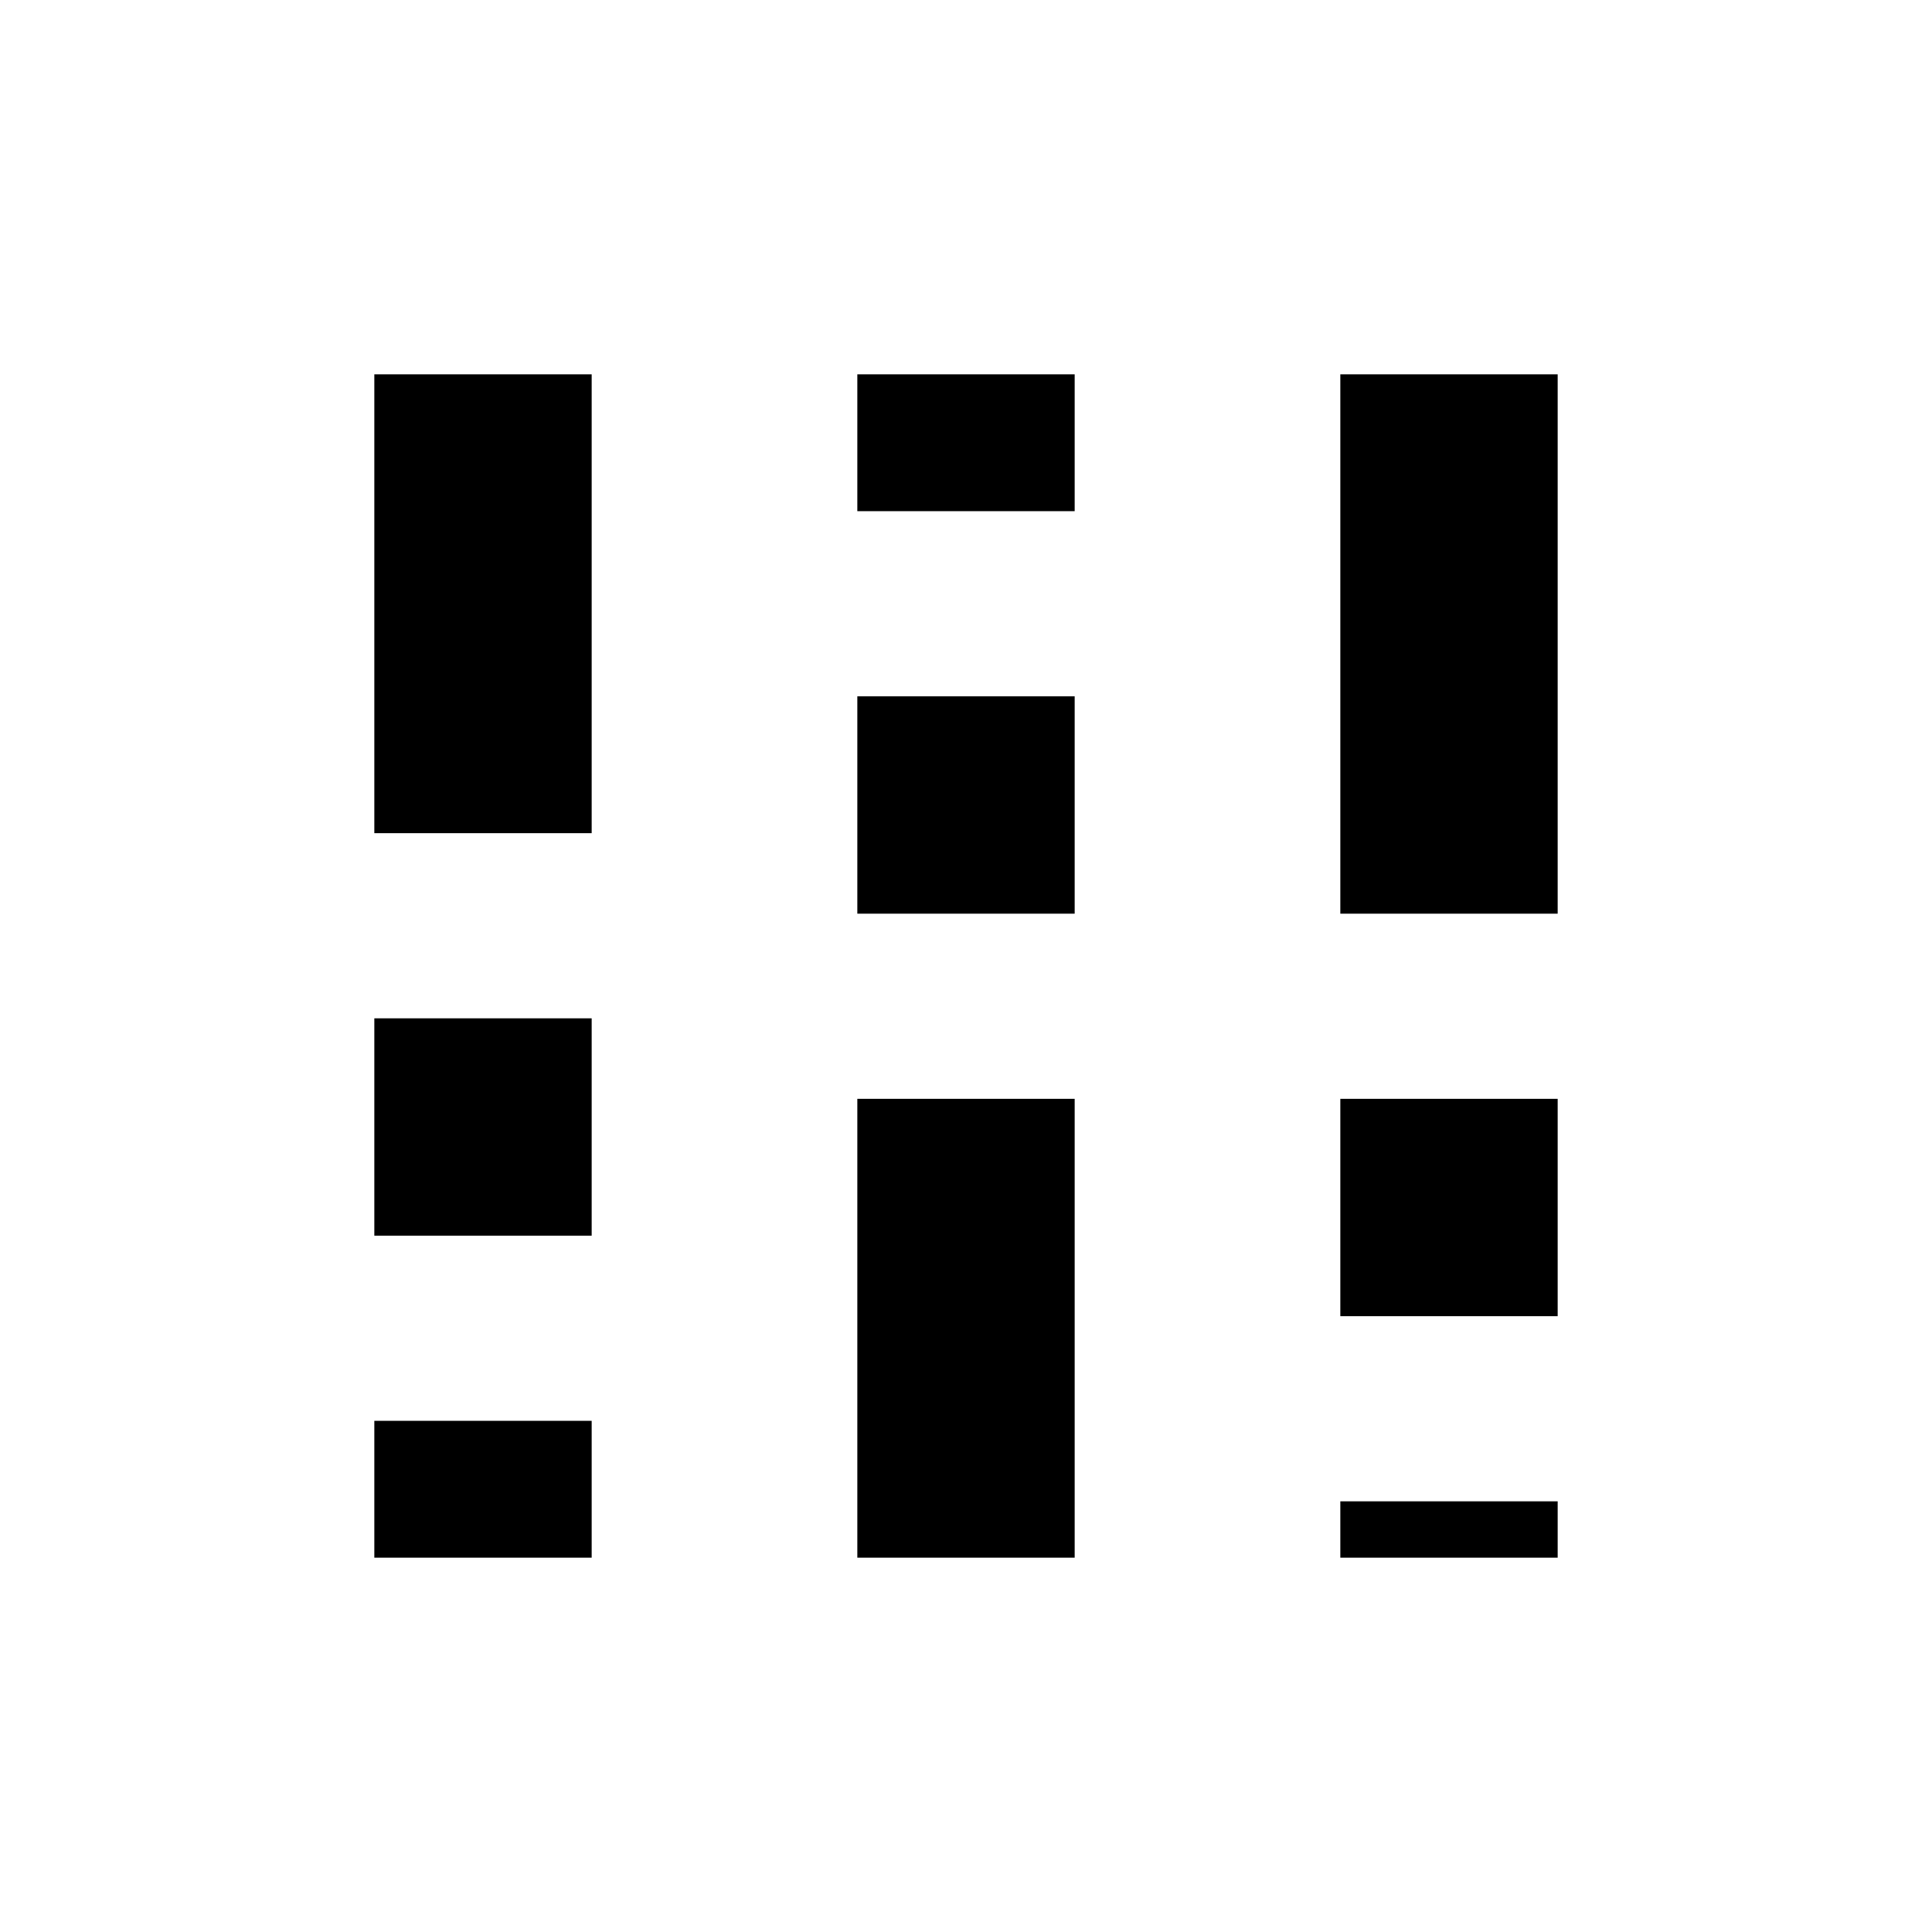 <svg xmlns="http://www.w3.org/2000/svg" height="24" width="24"><path d="M4.65 19.35v-1.7h2.7v1.7Zm0-4v-2.7h2.7v2.7Zm0-5v-5.7h2.7v5.7Zm6 9v-5.7h2.7v5.7Zm0-8v-2.7h2.7v2.7Zm0-5v-1.7h2.7v1.7Zm6 13v-.7h2.7v.7Zm0-3v-2.7h2.7v2.7Zm0-5v-6.7h2.7v6.7Z"/></svg>